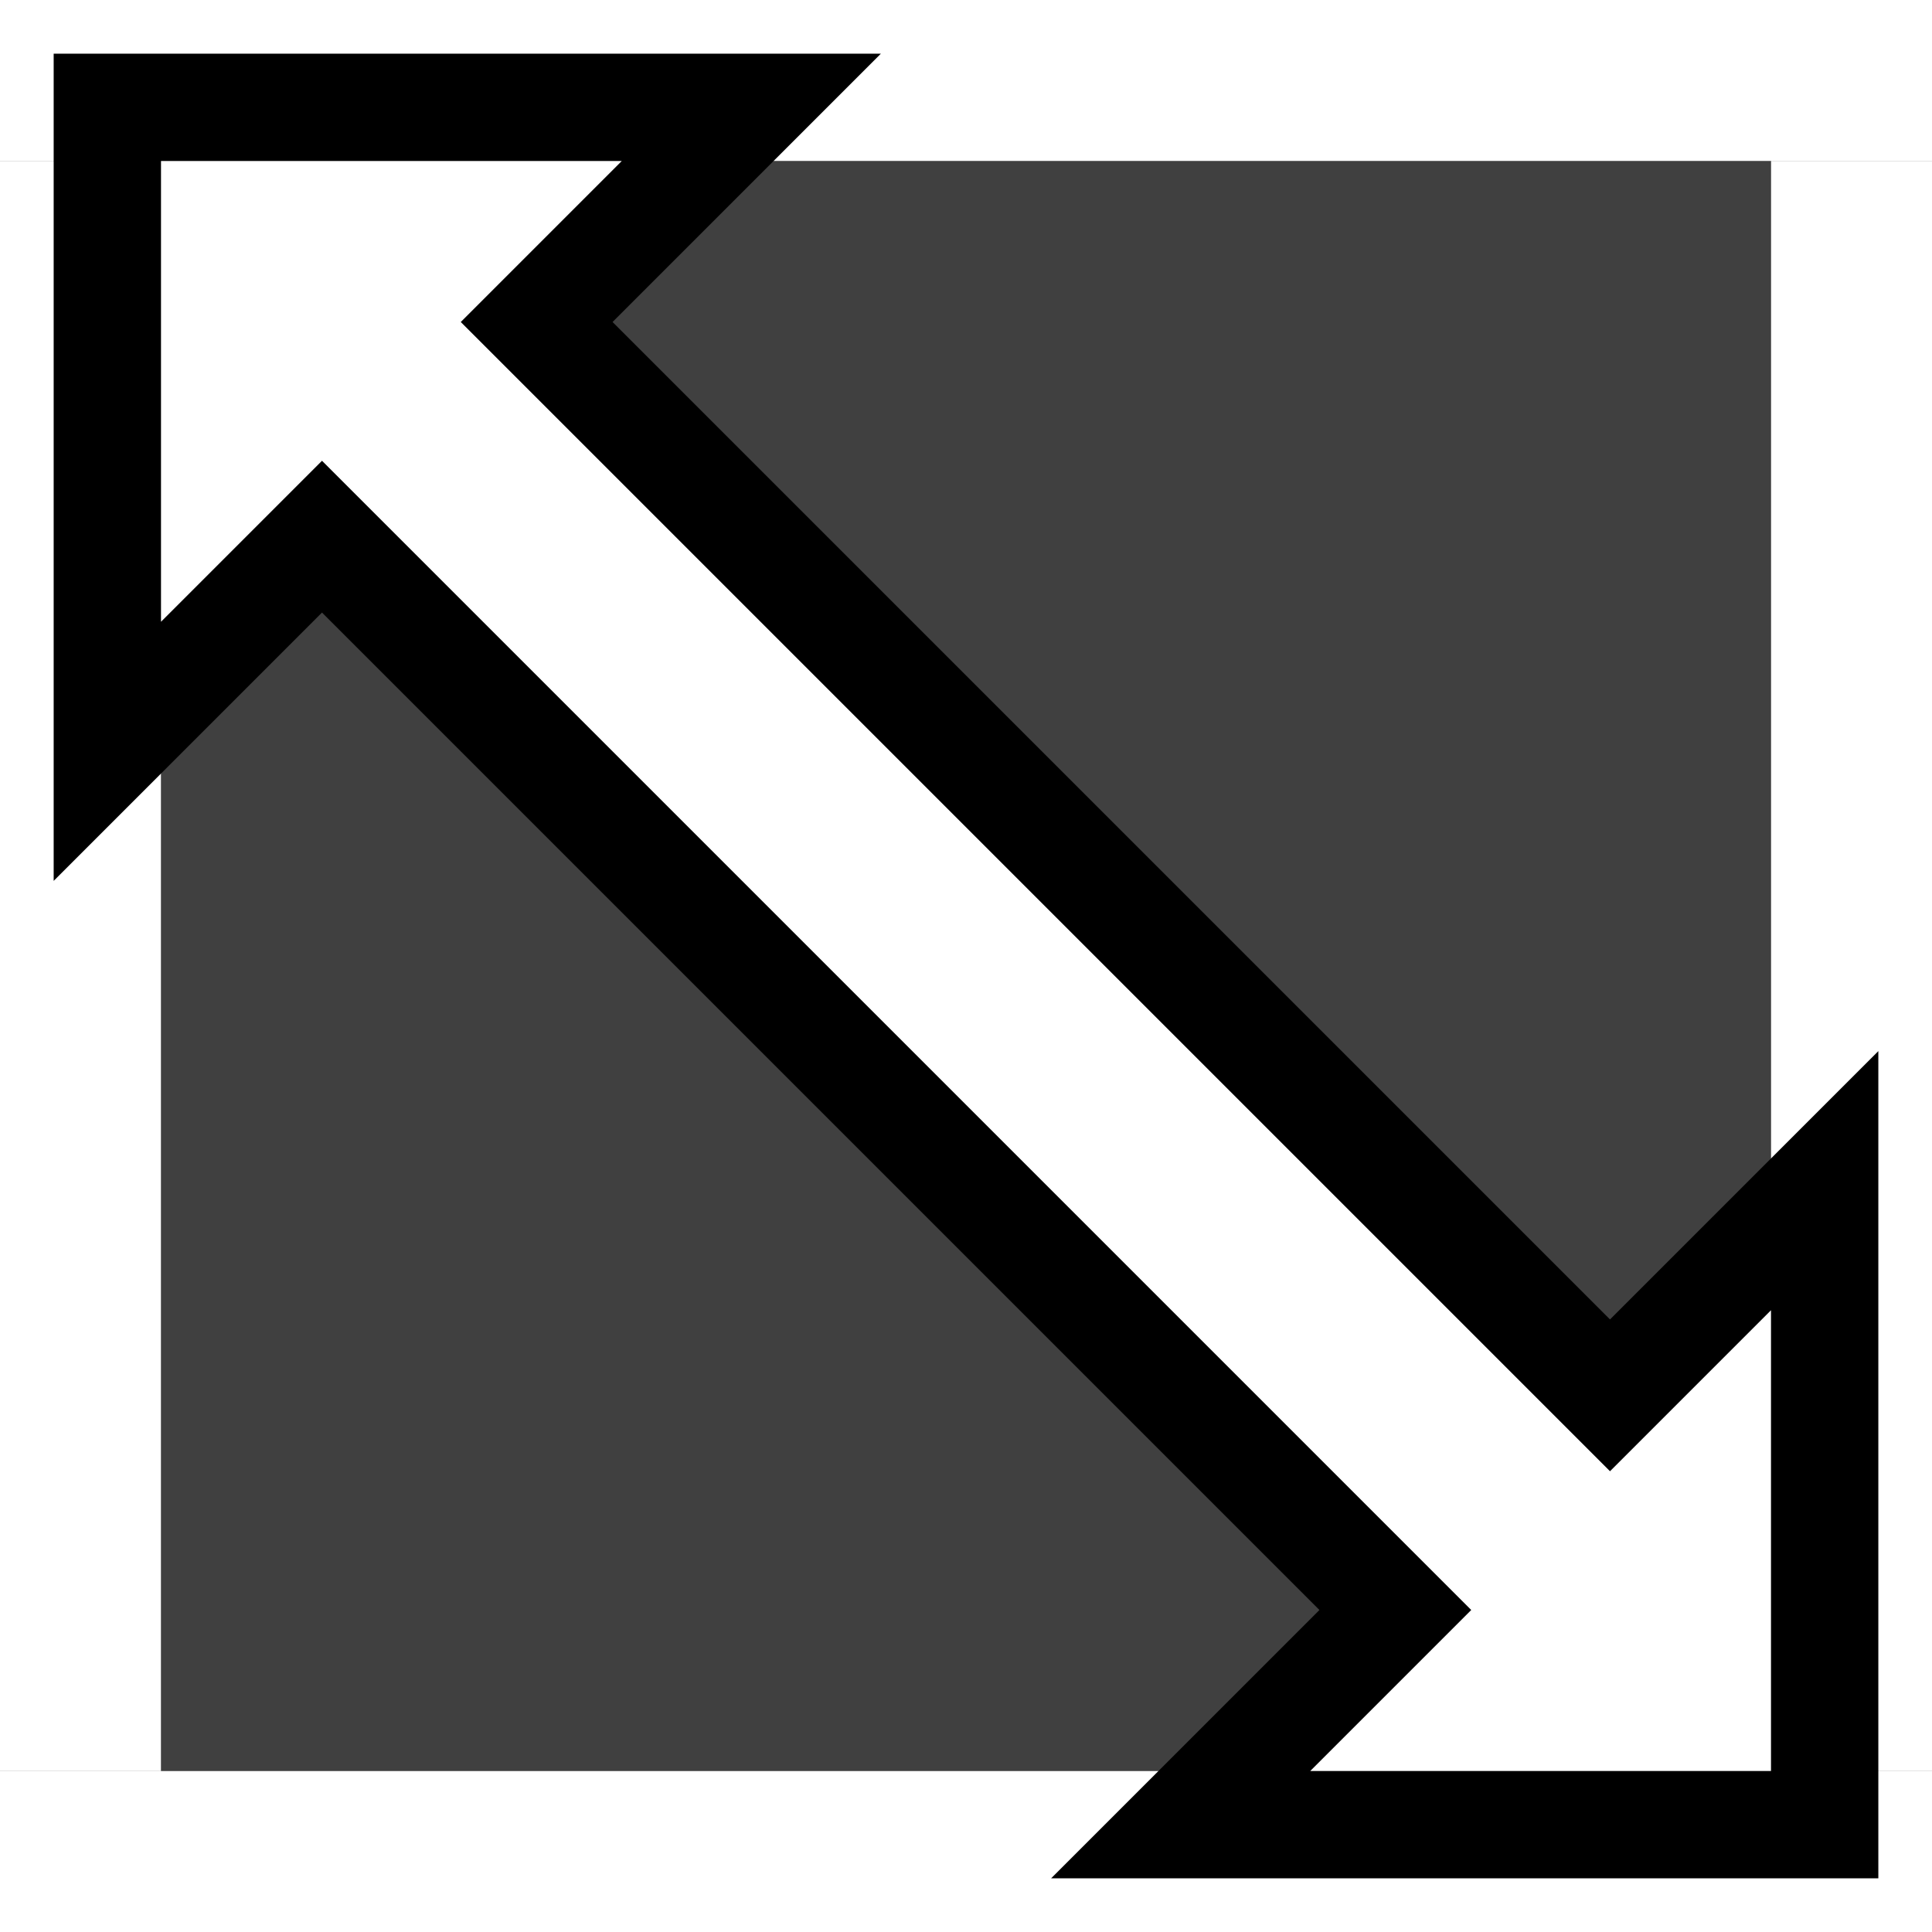<svg width="32" height="32" viewBox="0 0 180 180" xmlns="http://www.w3.org/2000/svg">
	<rect x="0" y="0" width="180" height="180" fill="#808080" stroke="none"/>
	<g>
        <rect x="0" y="0" width="180" height="15" fill="#fff"/>
        <rect x="0" y="165" width="180" height="15" fill="#fff"/>
        <rect x="0" y="15" width="15" height="150" fill="#fff"/>
        <rect x="165" y="15" width="15" height="150" fill="#fff"/>
    	<rect x="15" y="15" width="150" height="150" fill="#000" opacity="0.5"/>
    	<path stroke="#000" d="M10,10 l60,0 l-20,20 l100,100 l20,-20 l0,60 l-60,0 l20,-20 l-100,-100 l-20,20 z" stroke-width="10" fill="#fff"/>
	</g>
</svg>